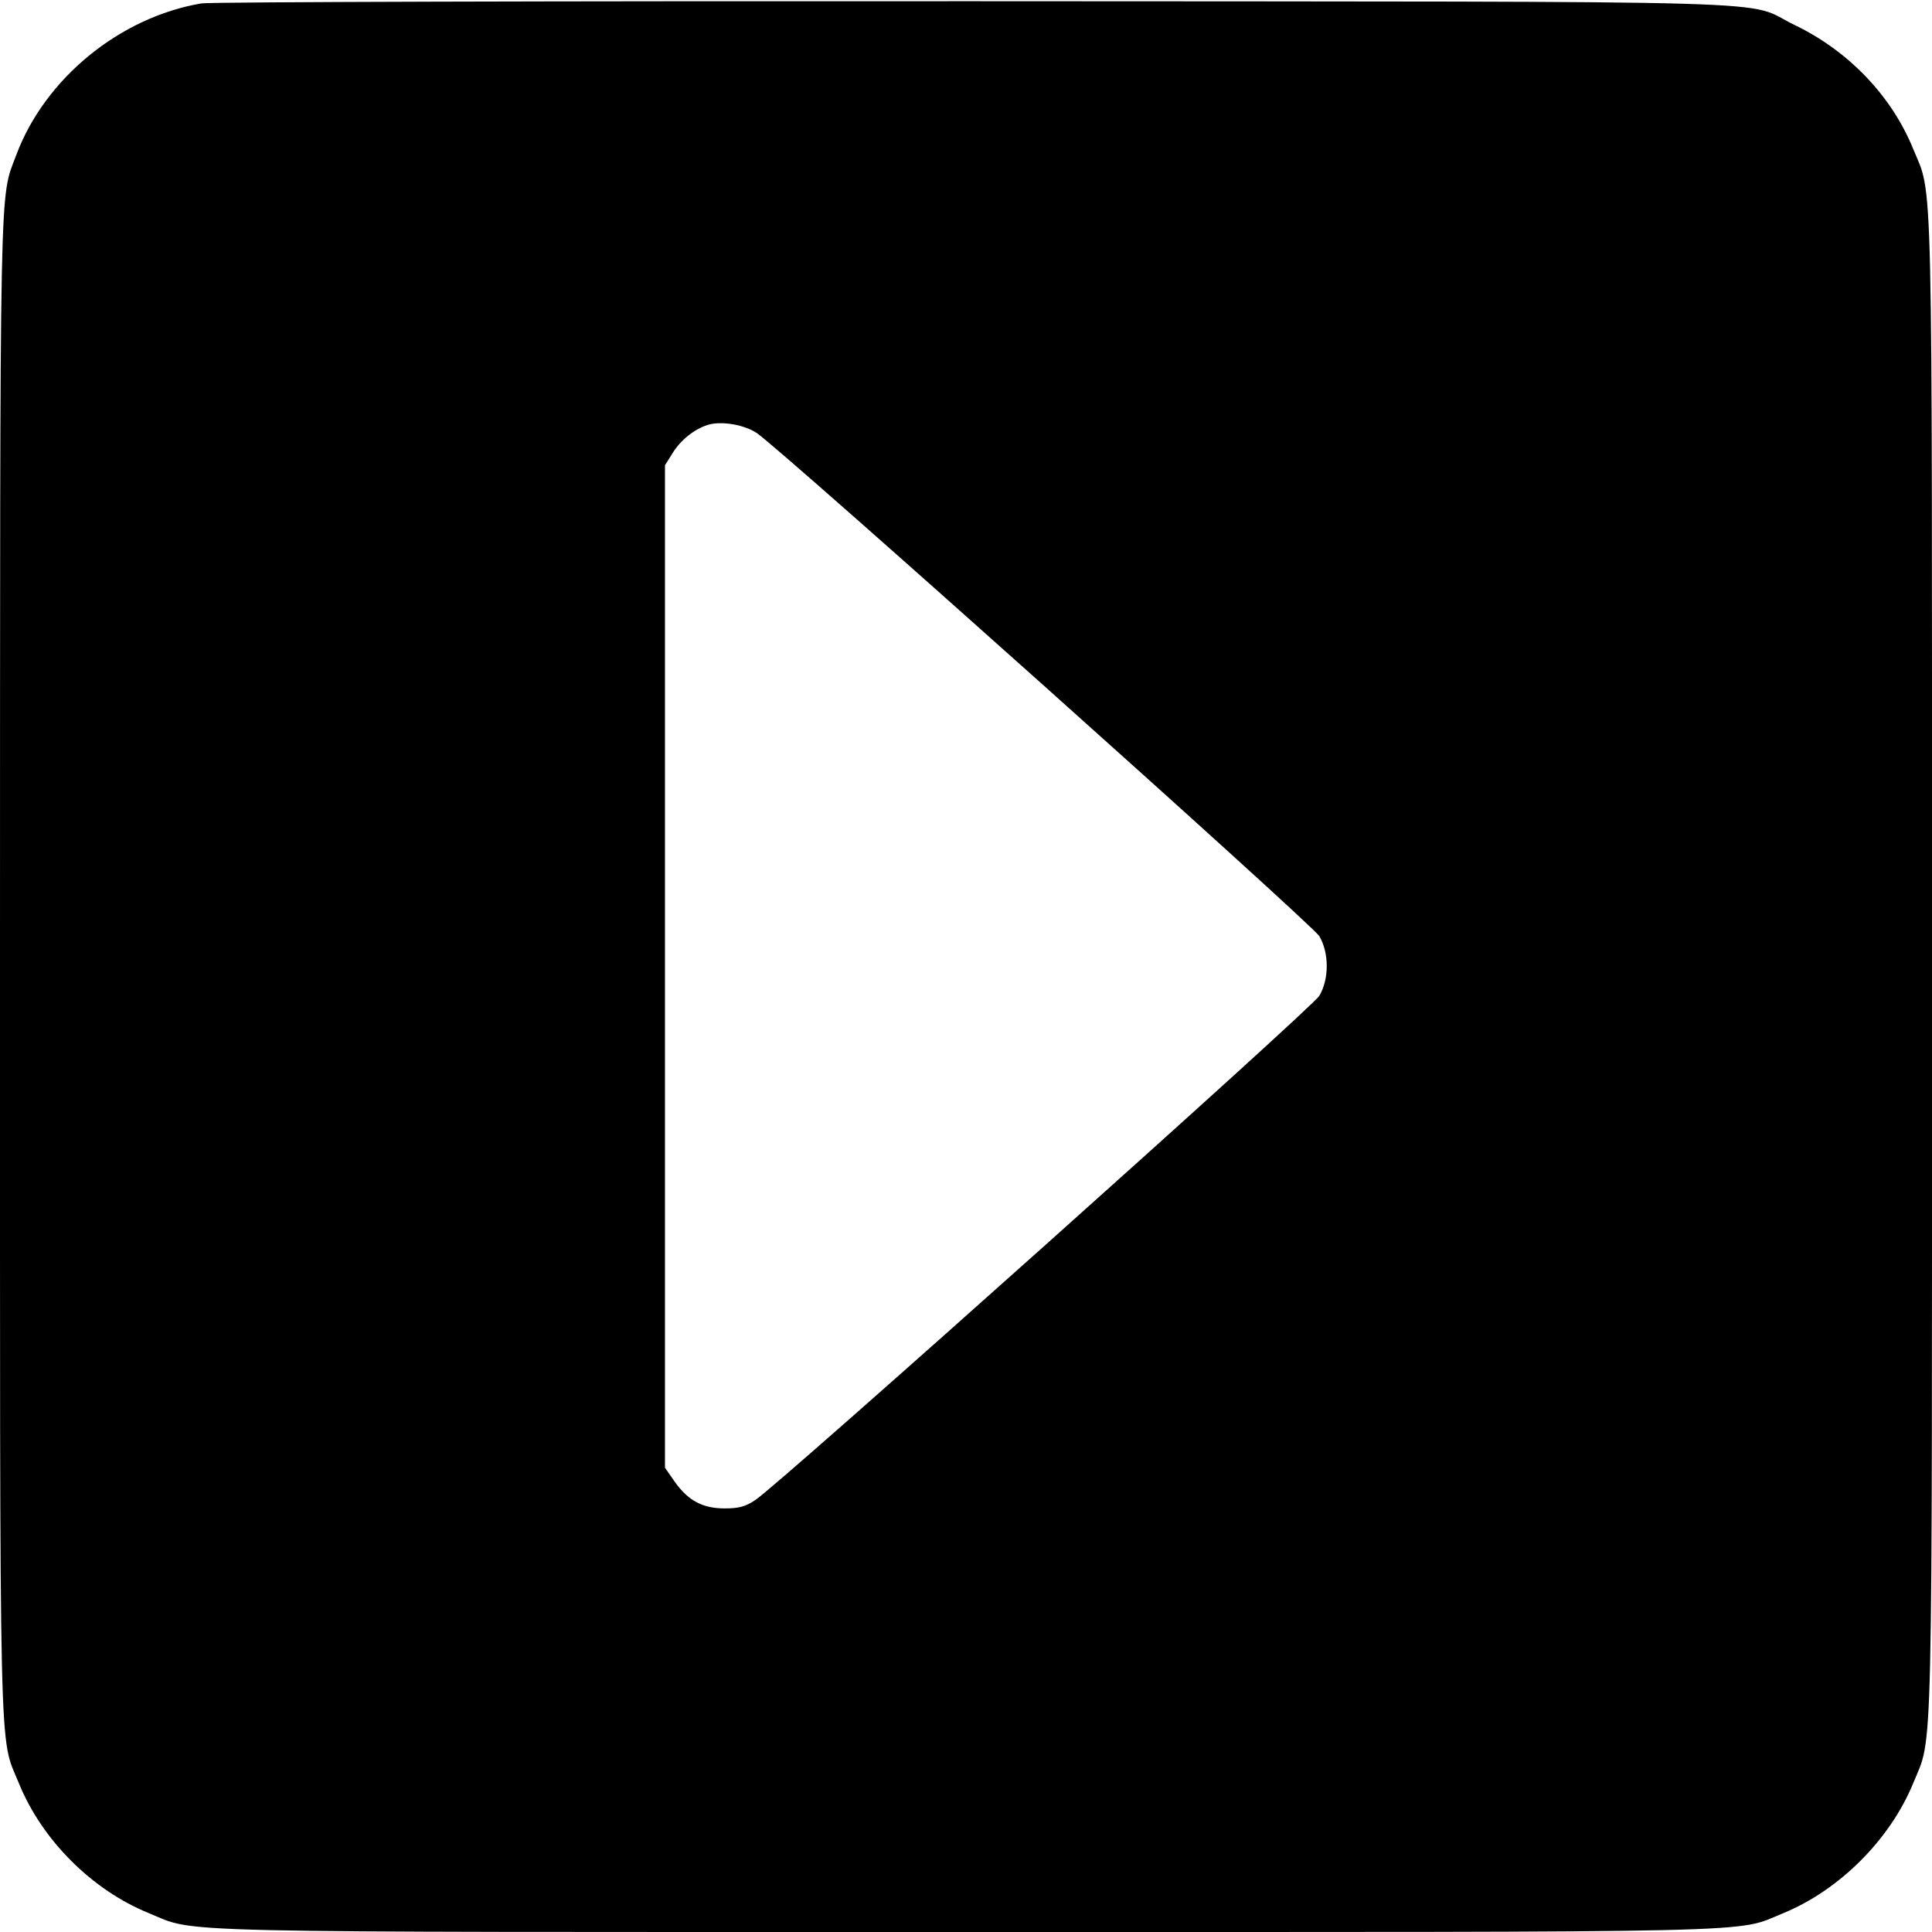 <svg width="16" height="16" fill="currentColor" xmlns="http://www.w3.org/2000/svg"><path d="M1.669 0.028 C 0.992 0.142,0.371 0.651,0.135 1.283 C -0.006 1.659,0.001 1.324,0.000 7.994 C -0.000 14.784,-0.010 14.361,0.156 14.767 C 0.347 15.238,0.762 15.653,1.233 15.844 C 1.639 16.010,1.217 16.000,8.000 16.000 C 14.782 16.000,14.361 16.010,14.766 15.845 C 15.233 15.654,15.654 15.233,15.845 14.766 C 16.010 14.361,16.000 14.782,16.000 8.000 C 16.000 1.217,16.010 1.639,15.844 1.233 C 15.666 0.795,15.309 0.422,14.864 0.208 C 14.422 -0.005,15.102 0.015,8.080 0.010 C 4.626 0.008,1.741 0.016,1.669 0.028 M6.267 3.586 C 6.466 3.718,10.868 7.655,10.926 7.753 C 11.008 7.891,11.008 8.109,10.926 8.247 C 10.867 8.347,6.468 12.280,6.256 12.422 C 6.174 12.477,6.120 12.492,6.002 12.492 C 5.818 12.492,5.699 12.428,5.587 12.270 L 5.507 12.155 5.507 8.004 L 5.507 3.853 5.569 3.754 C 5.636 3.645,5.749 3.554,5.861 3.519 C 5.970 3.484,6.162 3.516,6.267 3.586 " stroke="none" fill-rule="evenodd"></path></svg>